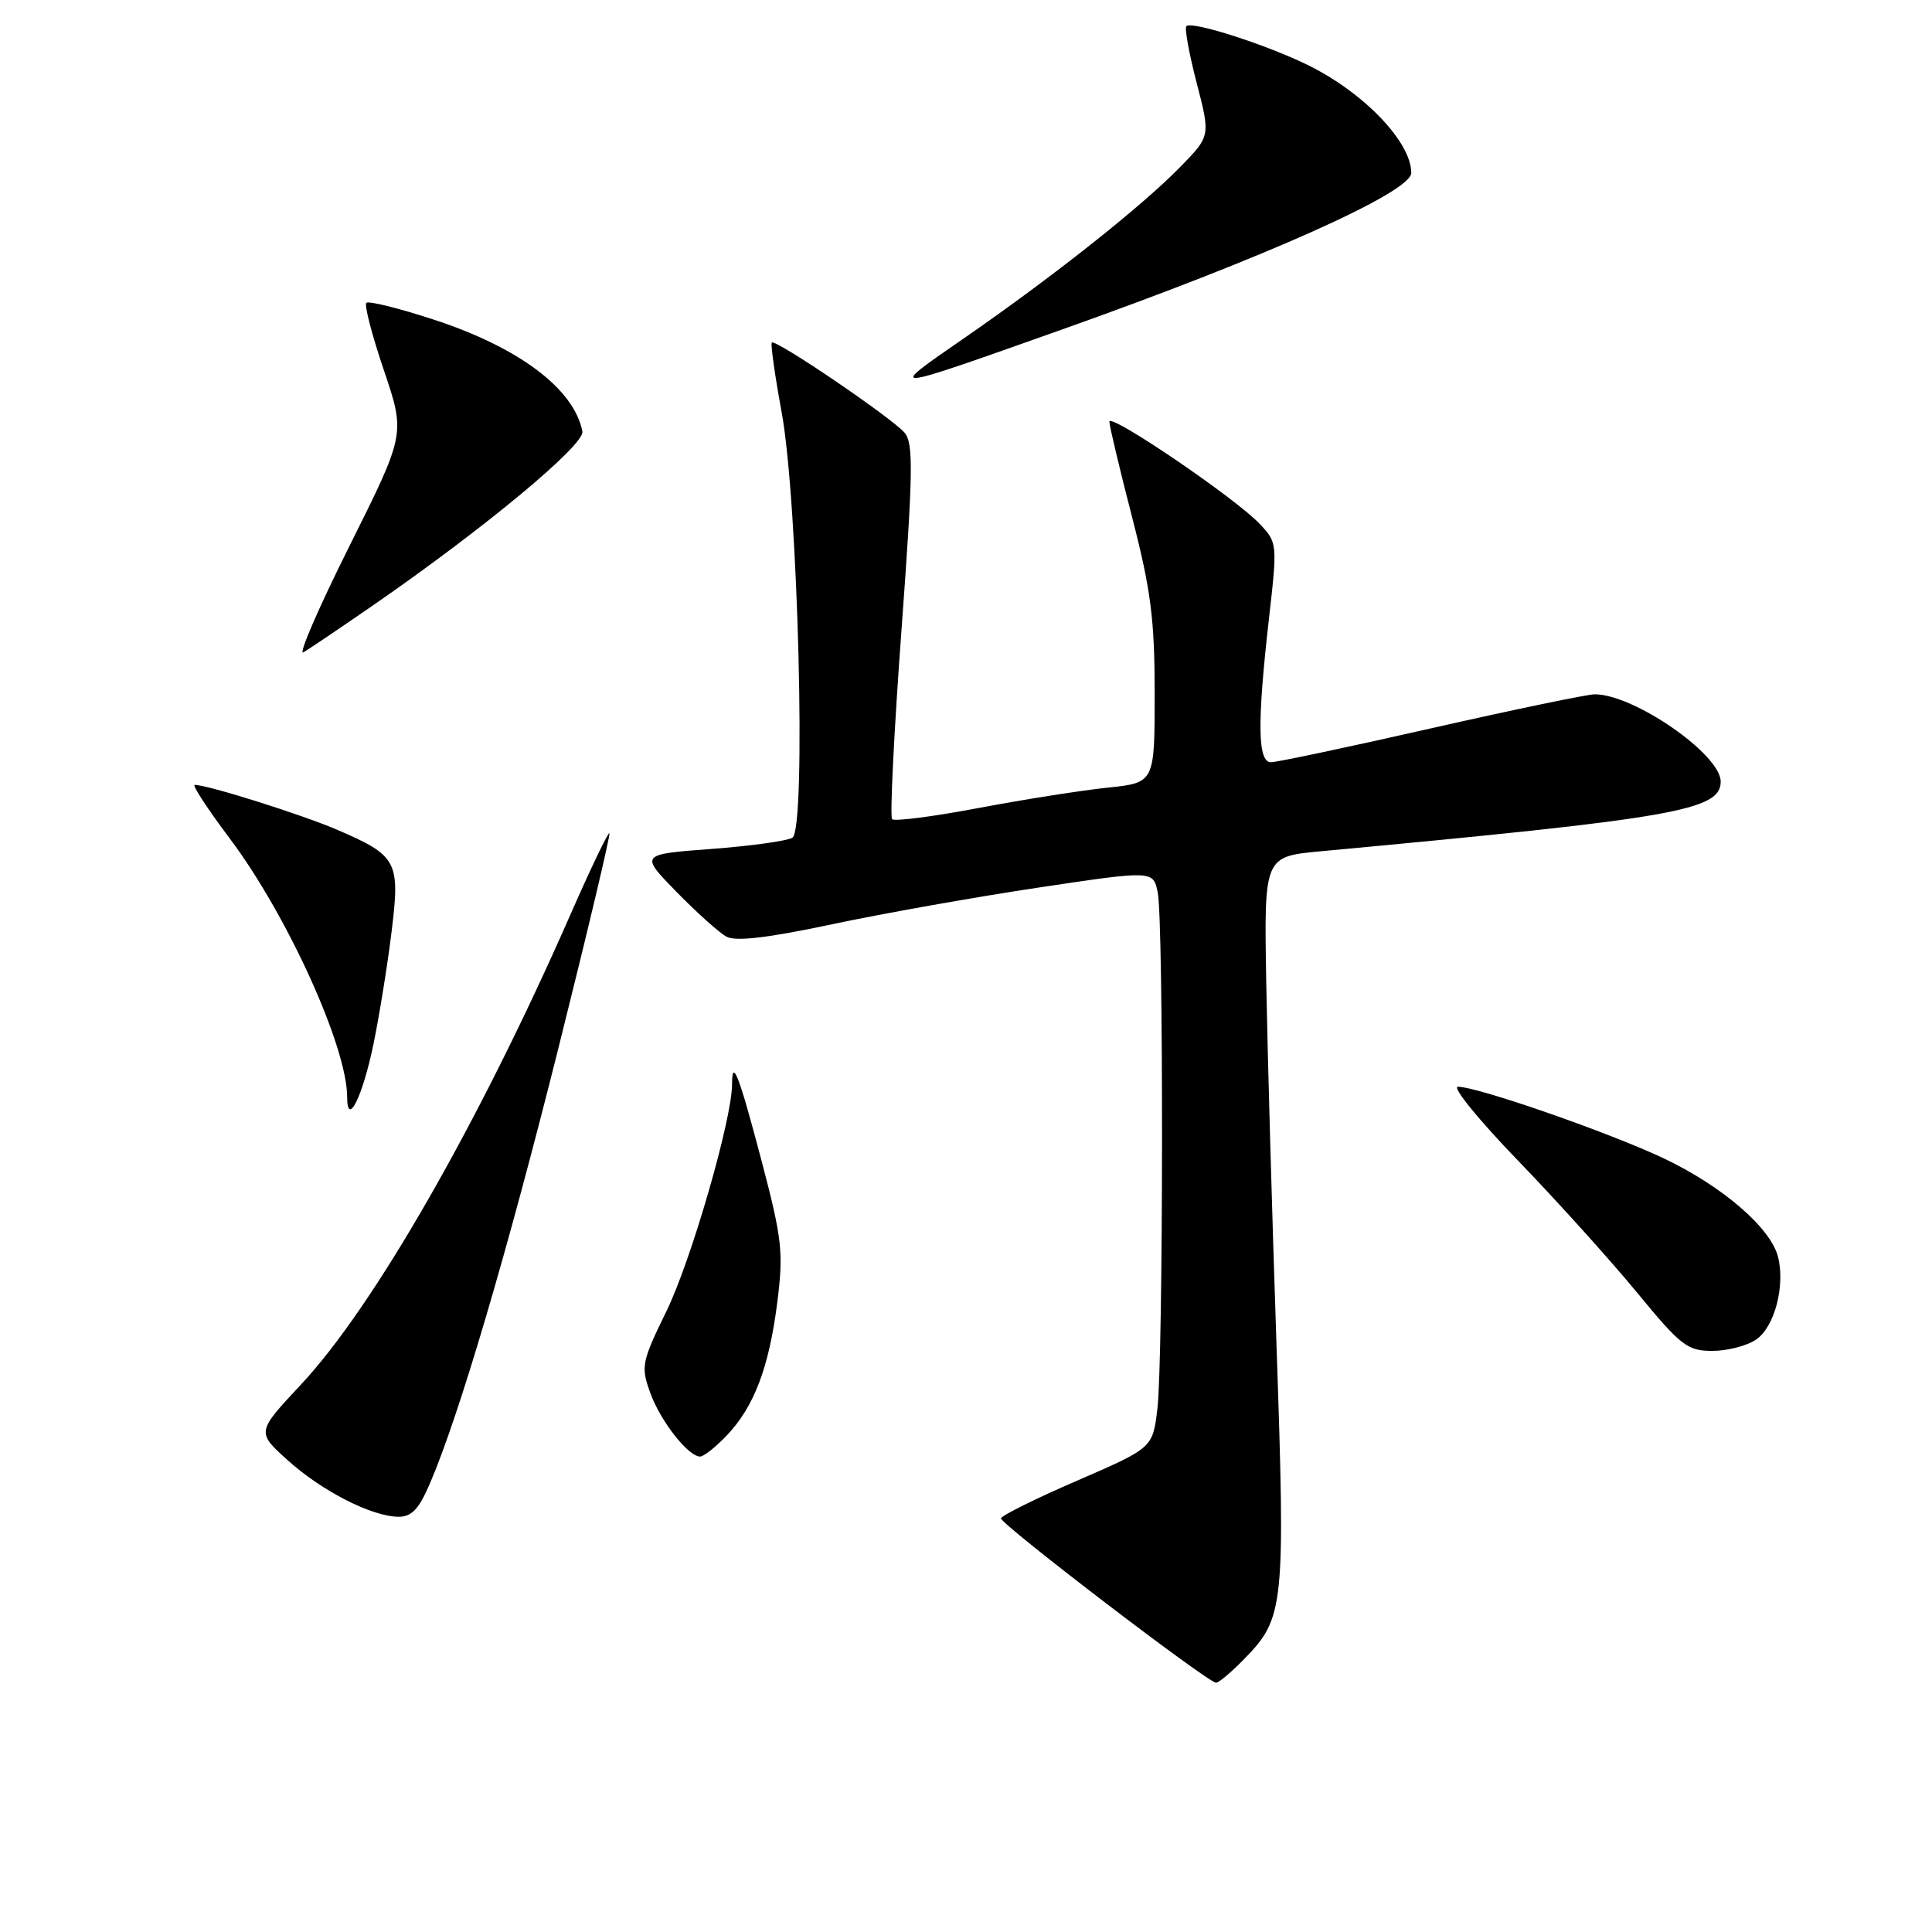 <?xml version="1.0" encoding="UTF-8" standalone="no"?>
<!DOCTYPE svg PUBLIC "-//W3C//DTD SVG 1.1//EN" "http://www.w3.org/Graphics/SVG/1.1/DTD/svg11.dtd" >
<svg xmlns="http://www.w3.org/2000/svg" xmlns:xlink="http://www.w3.org/1999/xlink" version="1.1" viewBox="0 0 256 256">
 <g >
 <path fill="currentColor"
d=" M 164.86 219.83 C 170.18 214.39 170.33 212.94 169.14 178.15 C 168.55 160.74 167.94 139.07 167.78 130.00 C 167.50 113.50 167.50 113.50 175.00 112.80 C 221.98 108.43 228.00 107.38 228.00 103.56 C 228.00 99.96 216.51 92.00 211.31 92.00 C 210.32 92.00 200.57 94.03 189.66 96.50 C 178.75 98.98 169.18 101.00 168.41 101.00 C 166.64 101.00 166.57 95.83 168.14 82.00 C 169.27 72.07 169.26 71.90 166.94 69.44 C 163.75 66.04 147.00 54.65 147.00 55.88 C 147.00 56.42 148.35 62.10 150.00 68.50 C 152.51 78.22 153.00 82.08 153.00 91.93 C 153.00 103.72 153.00 103.72 146.75 104.37 C 143.31 104.73 135.61 105.94 129.64 107.07 C 123.67 108.20 118.53 108.86 118.21 108.55 C 117.90 108.23 118.46 96.96 119.45 83.50 C 120.98 62.72 121.05 58.76 119.88 57.36 C 118.30 55.45 102.77 44.90 102.27 45.39 C 102.09 45.58 102.67 49.72 103.57 54.61 C 105.76 66.56 106.86 109.85 105.00 111.00 C 104.31 111.43 99.47 112.10 94.26 112.49 C 84.78 113.20 84.78 113.20 89.64 118.18 C 92.31 120.91 95.29 123.58 96.25 124.11 C 97.47 124.78 101.74 124.28 110.25 122.47 C 116.99 121.04 129.32 118.85 137.66 117.60 C 152.82 115.33 152.82 115.33 153.41 118.29 C 154.19 122.22 154.15 180.07 153.36 186.68 C 152.74 191.85 152.74 191.85 142.76 196.18 C 137.27 198.55 132.71 200.81 132.64 201.19 C 132.50 201.90 160.00 222.93 161.13 222.97 C 161.48 222.99 163.16 221.57 164.86 219.83 Z  M 56.99 196.51 C 60.86 187.49 67.24 165.85 74.06 138.61 C 77.90 123.27 80.91 110.58 80.75 110.41 C 80.58 110.25 78.23 115.15 75.53 121.31 C 63.37 148.98 49.47 173.22 39.88 183.46 C 33.99 189.76 33.99 189.76 38.11 193.48 C 42.64 197.57 49.24 200.94 52.79 200.98 C 54.55 200.99 55.51 199.98 56.99 196.51 Z  M 96.26 190.25 C 99.90 186.45 101.90 181.21 102.99 172.60 C 103.83 165.97 103.64 164.21 100.95 153.96 C 97.93 142.48 97.00 140.05 97.00 143.69 C 97.00 148.28 91.59 167.00 88.33 173.69 C 85.01 180.49 84.90 181.07 86.16 184.55 C 87.50 188.29 91.19 193.00 92.77 193.00 C 93.24 193.00 94.81 191.76 96.26 190.25 Z  M 232.74 177.47 C 235.15 175.78 236.56 170.38 235.60 166.55 C 234.64 162.71 228.24 157.19 220.52 153.52 C 213.30 150.09 195.80 144.00 193.18 144.00 C 192.36 144.00 195.93 148.39 201.11 153.75 C 206.29 159.11 213.39 166.99 216.90 171.25 C 222.72 178.33 223.58 179.00 226.91 179.00 C 228.92 179.00 231.54 178.31 232.74 177.47 Z  M 49.47 138.43 C 50.26 134.62 51.34 127.90 51.88 123.51 C 53.04 114.11 52.66 113.39 44.68 109.95 C 39.98 107.93 27.52 104.00 25.80 104.00 C 25.42 104.00 27.50 107.19 30.44 111.10 C 38.05 121.22 46.00 138.72 46.00 145.37 C 46.00 149.43 48.03 145.36 49.47 138.43 Z  M 49.50 80.16 C 64.19 70.01 77.52 58.93 77.17 57.16 C 76.05 51.50 68.74 46.02 57.41 42.33 C 52.82 40.83 48.83 39.84 48.54 40.13 C 48.25 40.41 49.30 44.44 50.87 49.07 C 53.72 57.50 53.72 57.50 46.31 72.34 C 42.23 80.50 39.48 86.85 40.20 86.44 C 40.91 86.03 45.10 83.20 49.50 80.16 Z  M 140.50 43.74 C 167.69 34.11 187.00 25.46 187.00 22.91 C 187.00 18.86 180.83 12.38 173.50 8.72 C 168.02 5.99 157.93 2.73 157.20 3.47 C 156.94 3.72 157.56 7.10 158.56 10.97 C 160.39 18.02 160.39 18.02 156.44 22.07 C 151.41 27.25 139.44 36.74 127.69 44.85 C 117.36 51.99 117.19 52.01 140.50 43.74 Z "/>
</g>
</svg>